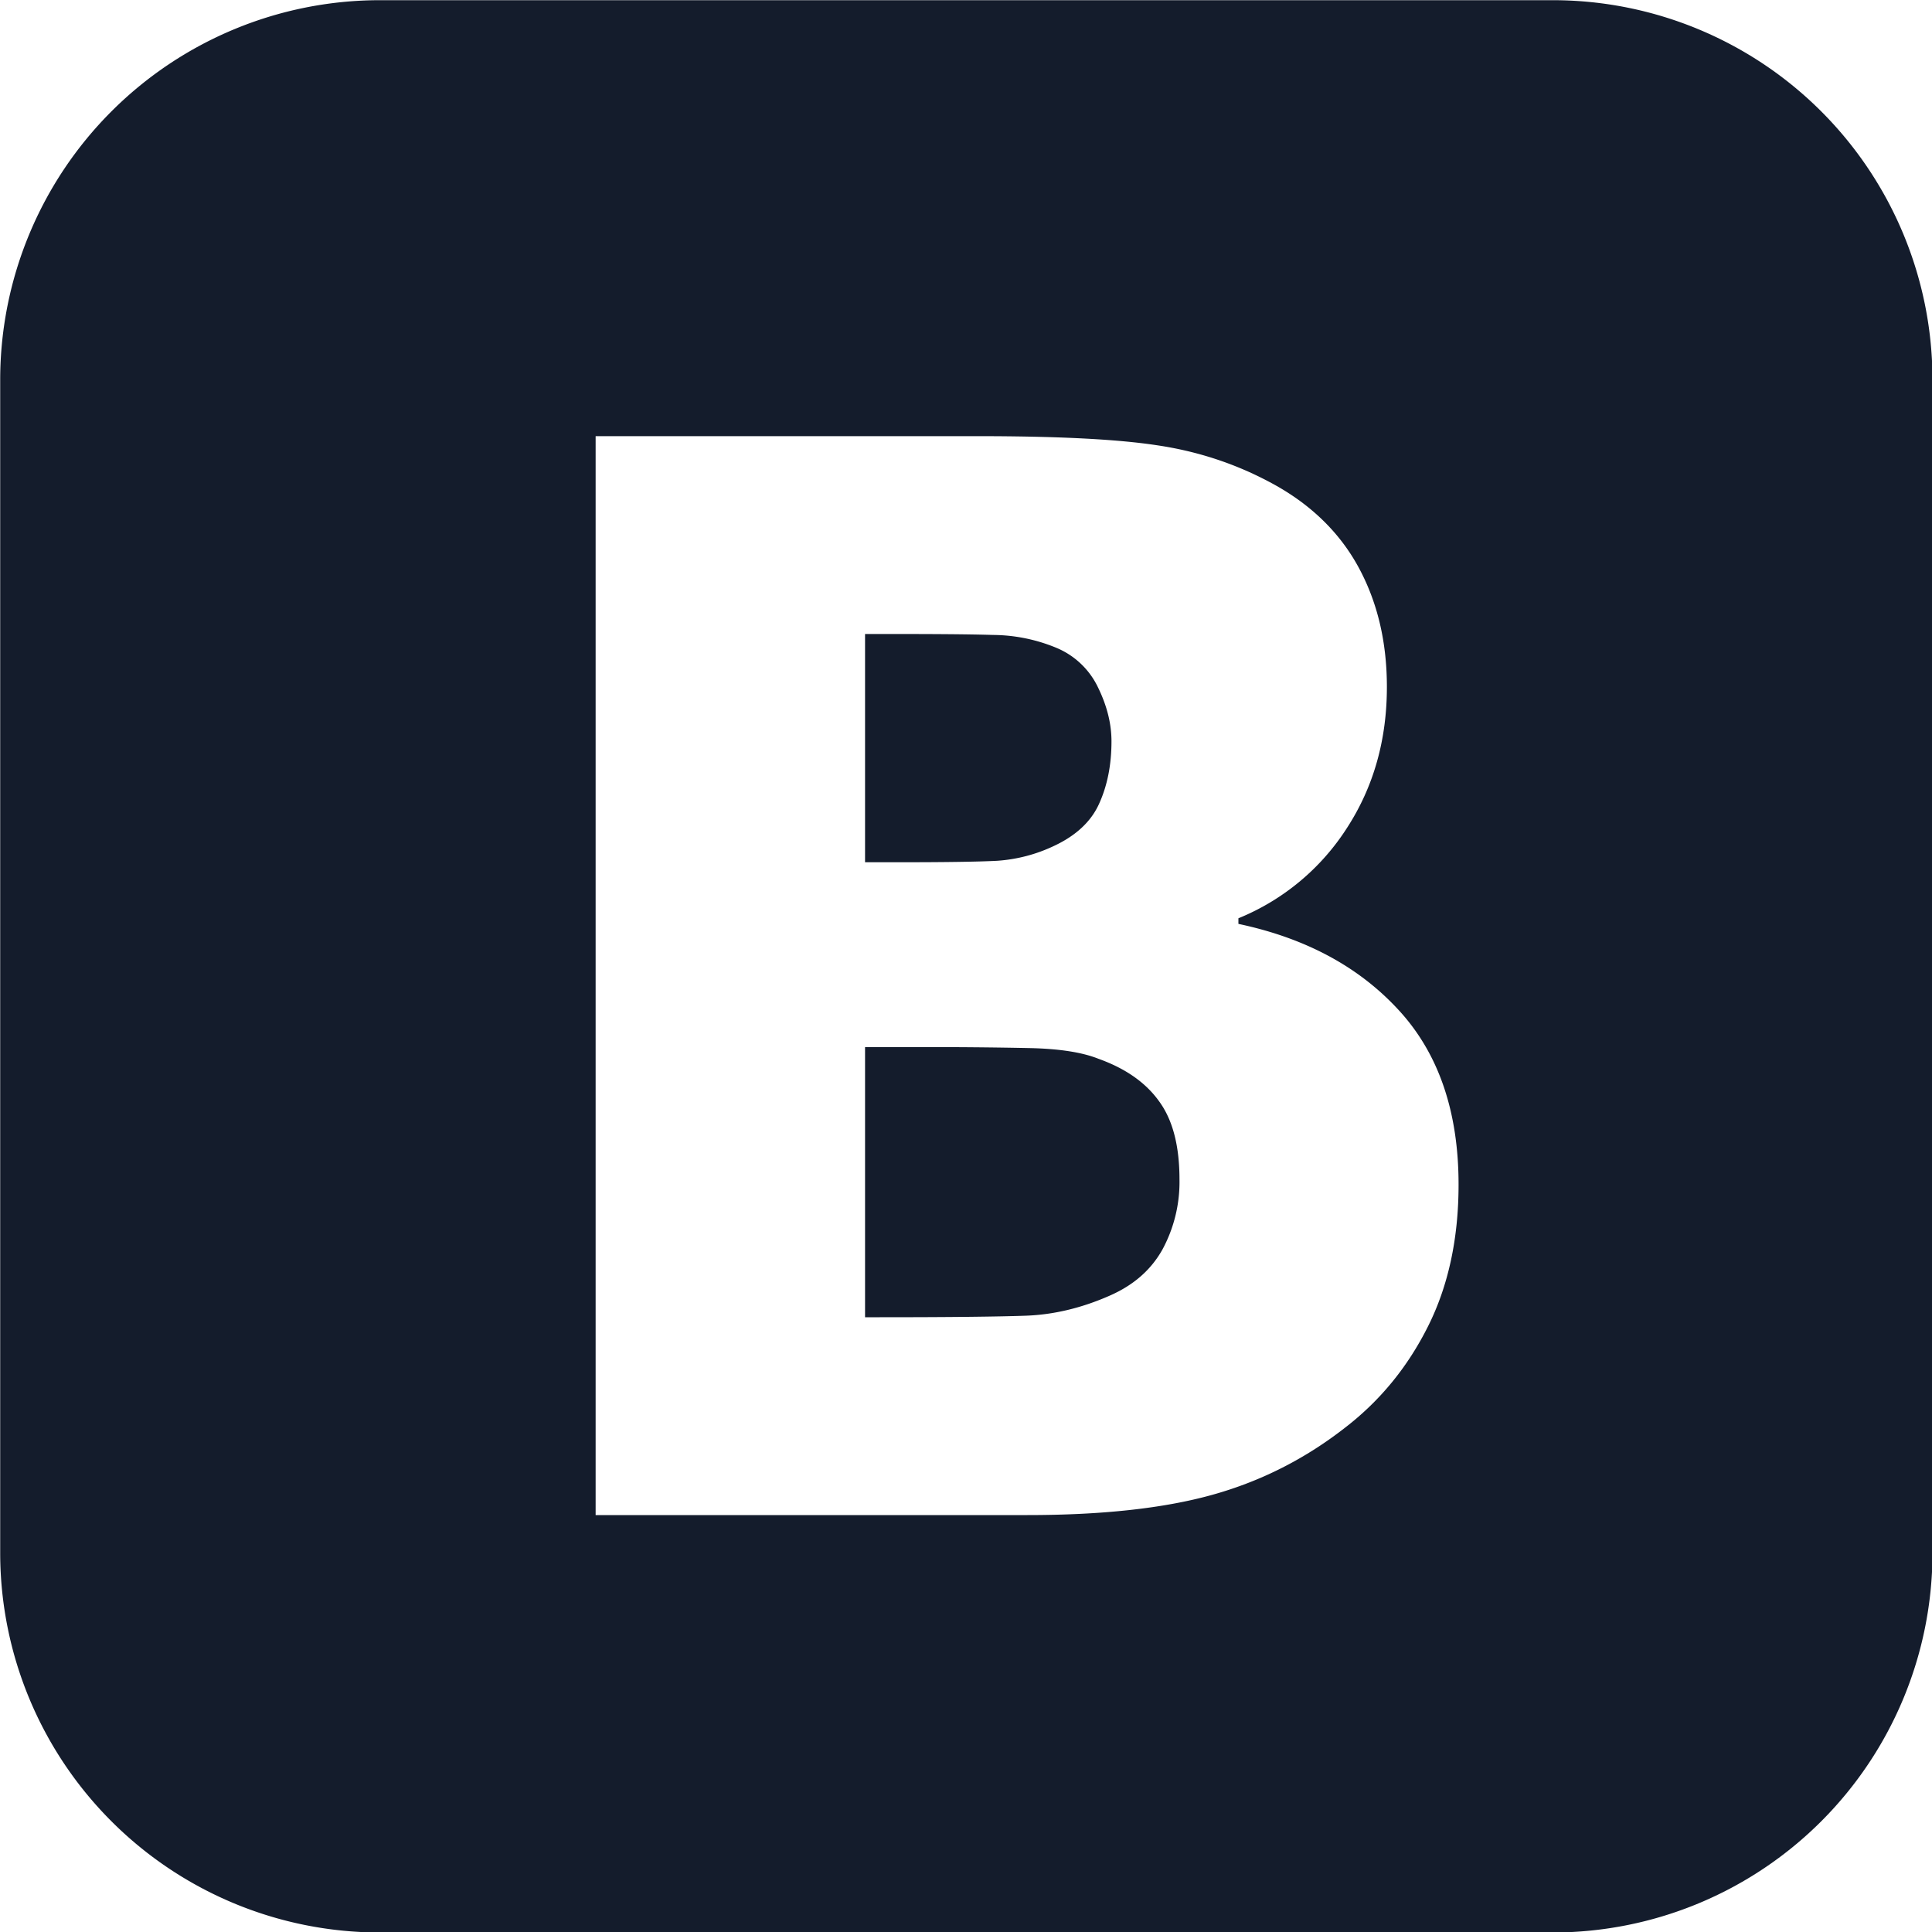 <svg width="20" height="20" fill="none" xmlns="http://www.w3.org/2000/svg"><g clip-path="url(#clip0)"><path d="M3.921.002a3.931 3.931 0 00-3.919 3.92v12.163a3.931 3.931 0 003.92 3.92h12.163a3.931 3.931 0 003.92-3.92V3.921a3.931 3.931 0 00-3.92-3.919H3.921zm2.244 4.513h3.946c.82 0 1.442.03 1.864.094.423.062.82.193 1.188.392.4.215.699.505.896.863.198.361.298.776.298 1.247 0 .545-.136 1.03-.41 1.455a2.417 2.417 0 01-1.127.94v.058c.69.146 1.242.44 1.656.889.415.448.623 1.052.623 1.81 0 .555-.105 1.045-.315 1.465-.21.42-.492.765-.848 1.042-.42.33-.88.563-1.385.704-.502.14-1.14.21-1.915.21h-4.47V4.515zm2.79 2.048v2.363h.354c.479 0 .817-.005 1.01-.015a1.62 1.62 0 00.596-.156c.223-.105.38-.25.463-.435.085-.187.128-.402.128-.646 0-.181-.046-.366-.138-.555a.83.83 0 00-.433-.413 1.738 1.738 0 00-.655-.133c-.254-.008-.63-.01-1.13-.01h-.194zm0 4.276v2.797h.152c.73 0 1.234-.006 1.513-.016.279-.01.566-.076.855-.202.257-.11.44-.271.559-.484a1.47 1.47 0 00.176-.722c0-.346-.068-.615-.21-.81-.14-.196-.35-.342-.63-.442-.168-.067-.404-.103-.701-.11a48.38 48.38 0 00-1.196-.01h-.517z" fill="#141C2C"/></g><defs><clipPath id="clip0"><path fill="#fff" d="M0 0h20v20H0z"/></clipPath></defs></svg>